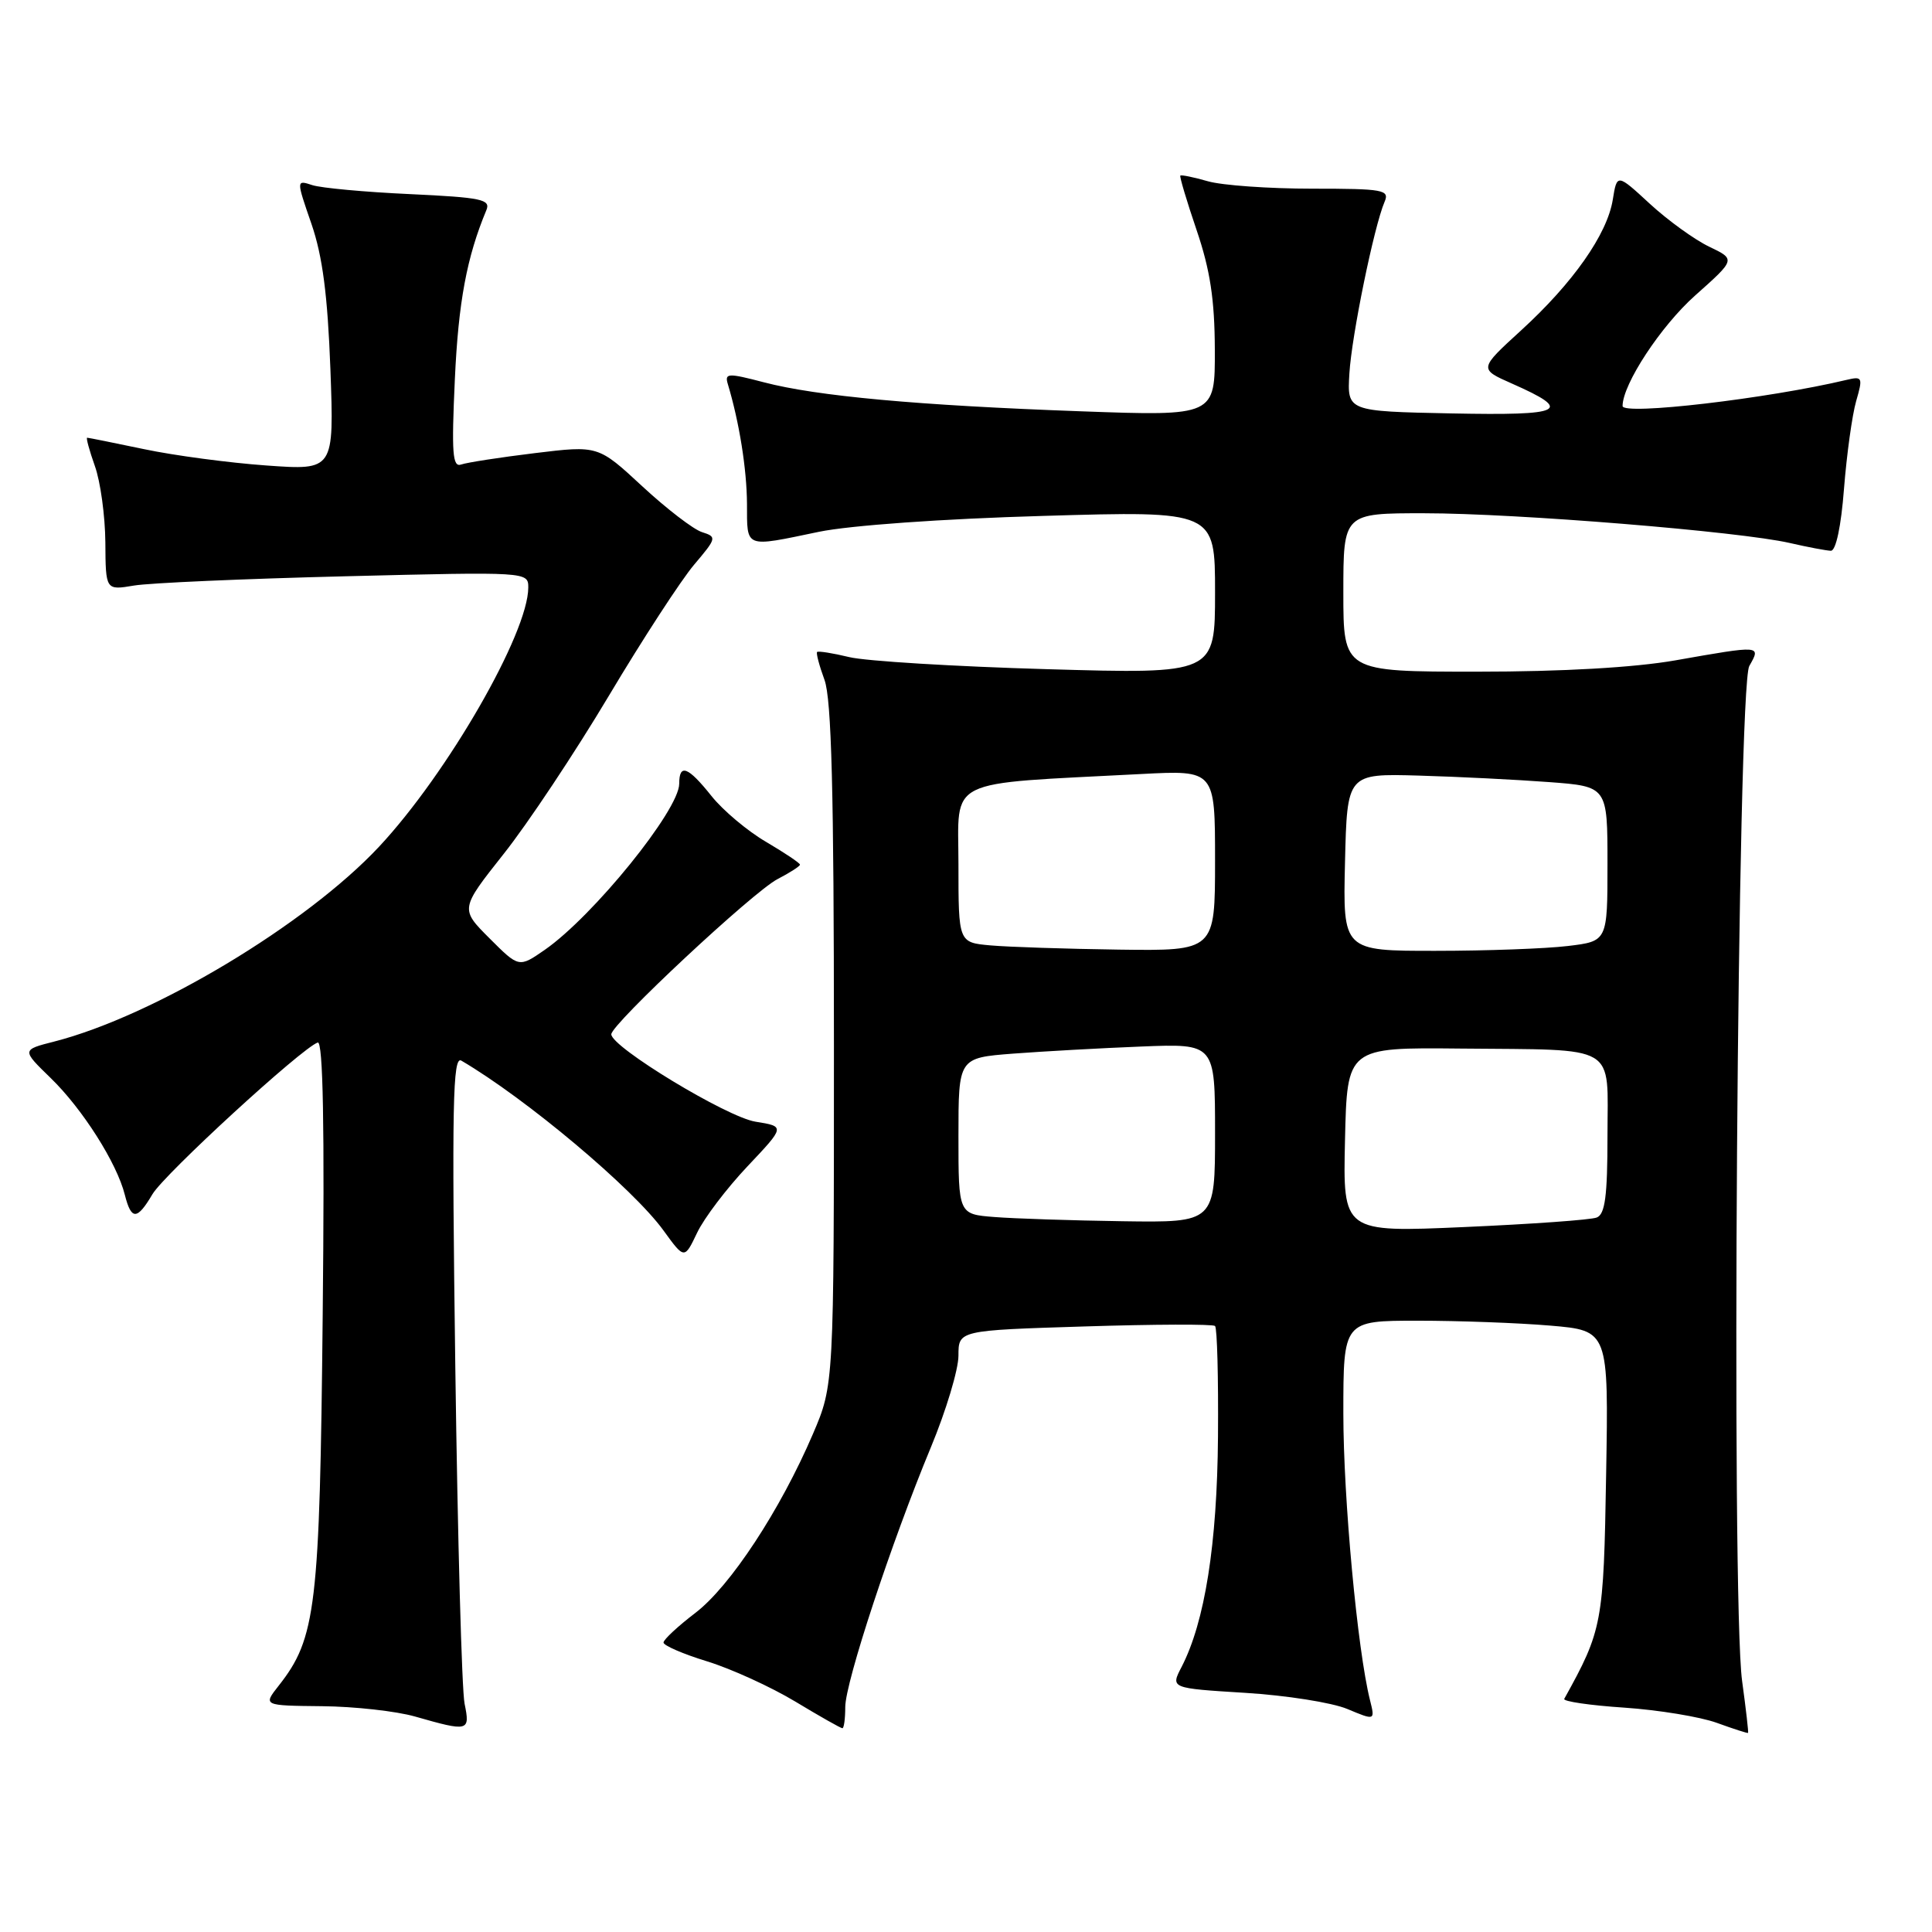 <?xml version="1.0" encoding="UTF-8" standalone="no"?>
<!DOCTYPE svg PUBLIC "-//W3C//DTD SVG 1.1//EN" "http://www.w3.org/Graphics/SVG/1.1/DTD/svg11.dtd" >
<svg xmlns="http://www.w3.org/2000/svg" xmlns:xlink="http://www.w3.org/1999/xlink" version="1.1" viewBox="0 0 256 256">
 <g >
 <path fill="currentColor"
d=" M 230.84 222.75 C 229.36 211.91 230.21 91.01 231.79 88.25 C 233.36 85.49 233.40 85.49 222.00 87.50 C 216.59 88.45 207.06 89.00 195.75 89.00 C 178.00 89.00 178.00 89.00 178.00 78.50 C 178.00 68.00 178.00 68.00 188.75 68.01 C 200.87 68.01 230.57 70.43 237.16 71.95 C 239.55 72.50 242.00 72.96 242.60 72.98 C 243.27 72.99 243.96 69.73 244.34 64.75 C 244.70 60.21 245.42 54.99 245.95 53.15 C 246.86 50.01 246.78 49.84 244.71 50.33 C 234.27 52.82 215.00 55.07 215.00 53.80 C 215.00 50.92 220.06 43.21 224.62 39.15 C 229.99 34.37 229.99 34.37 226.48 32.69 C 224.56 31.77 221.02 29.22 218.62 27.01 C 214.26 22.99 214.26 22.99 213.70 26.47 C 212.96 31.04 208.43 37.50 201.54 43.79 C 195.96 48.89 195.96 48.89 200.35 50.83 C 208.54 54.45 207.27 55.08 192.33 54.78 C 178.50 54.50 178.50 54.50 178.80 49.50 C 179.10 44.48 182.06 30.02 183.46 26.75 C 184.15 25.15 183.34 25.00 173.85 25.00 C 168.15 25.00 161.94 24.56 160.06 24.02 C 158.17 23.48 156.53 23.14 156.40 23.27 C 156.28 23.40 157.25 26.65 158.56 30.50 C 160.35 35.76 160.95 39.70 160.97 46.32 C 161.00 55.14 161.00 55.14 143.25 54.50 C 121.59 53.72 108.21 52.49 101.23 50.66 C 96.45 49.41 96.00 49.43 96.44 50.89 C 97.96 55.94 98.95 62.14 98.98 66.75 C 99.00 72.71 98.56 72.54 108.50 70.47 C 112.60 69.62 124.91 68.74 138.25 68.36 C 161.00 67.69 161.00 67.69 161.00 78.50 C 161.00 89.31 161.00 89.31 138.75 88.67 C 126.51 88.32 114.71 87.60 112.53 87.07 C 110.34 86.54 108.43 86.24 108.27 86.39 C 108.12 86.55 108.56 88.21 109.25 90.09 C 110.18 92.64 110.50 104.89 110.50 138.50 C 110.50 183.50 110.50 183.50 107.72 190.00 C 103.40 200.08 96.77 210.18 92.15 213.71 C 89.83 215.48 87.93 217.25 87.92 217.64 C 87.90 218.03 90.50 219.16 93.70 220.14 C 96.89 221.12 102.14 223.52 105.37 225.46 C 108.60 227.41 111.41 229.00 111.62 229.00 C 111.83 229.00 112.00 227.74 112.00 226.20 C 112.00 222.93 118.14 204.30 123.36 191.74 C 125.36 186.92 127.00 181.47 127.00 179.63 C 127.00 176.28 127.00 176.28 143.75 175.76 C 152.96 175.47 160.72 175.44 161.00 175.70 C 161.28 175.96 161.45 182.54 161.39 190.34 C 161.28 204.63 159.65 214.91 156.56 220.89 C 155.10 223.70 155.10 223.70 164.97 224.31 C 170.40 224.64 176.50 225.60 178.53 226.45 C 182.21 227.99 182.21 227.99 181.53 225.27 C 179.87 218.65 178.00 198.54 178.00 187.29 C 178.00 175.00 178.00 175.00 187.85 175.00 C 193.27 175.00 201.17 175.29 205.42 175.65 C 213.15 176.31 213.15 176.31 212.82 195.40 C 212.49 215.12 212.33 215.98 207.27 225.11 C 207.08 225.44 210.66 225.97 215.21 226.27 C 219.77 226.58 225.30 227.49 227.50 228.29 C 229.70 229.09 231.56 229.69 231.63 229.62 C 231.70 229.56 231.35 226.46 230.84 222.75 Z  M 61.56 225.75 C 61.19 223.96 60.64 203.88 60.33 181.12 C 59.86 146.32 59.99 139.87 61.13 140.54 C 69.71 145.57 83.89 157.48 87.92 163.05 C 90.69 166.87 90.69 166.87 92.37 163.35 C 93.29 161.41 96.30 157.45 99.05 154.54 C 104.04 149.26 104.04 149.26 100.11 148.63 C 96.30 148.02 81.00 138.74 81.00 137.05 C 81.00 135.71 99.81 118.15 103.02 116.49 C 104.66 115.64 106.00 114.78 106.00 114.57 C 106.00 114.36 103.98 113.01 101.52 111.56 C 99.05 110.12 95.79 107.38 94.27 105.47 C 91.16 101.57 90.00 101.13 90.00 103.85 C 90.00 107.33 78.61 121.40 72.17 125.87 C 68.76 128.23 68.76 128.23 64.87 124.34 C 60.97 120.44 60.97 120.44 66.73 113.16 C 69.91 109.16 76.18 99.73 80.68 92.19 C 85.17 84.66 90.26 76.85 91.97 74.83 C 94.96 71.30 95.01 71.14 93.02 70.51 C 91.88 70.15 88.32 67.41 85.11 64.44 C 79.26 59.02 79.26 59.02 70.88 60.04 C 66.27 60.60 61.88 61.28 61.11 61.55 C 59.96 61.96 59.82 60.05 60.27 50.27 C 60.74 40.00 61.85 34.08 64.44 27.86 C 65.05 26.42 63.83 26.17 54.31 25.72 C 48.37 25.45 42.54 24.91 41.38 24.53 C 39.25 23.83 39.25 23.83 41.27 29.67 C 42.74 33.94 43.41 39.09 43.78 48.91 C 44.27 62.32 44.27 62.32 35.31 61.68 C 30.39 61.33 23.09 60.36 19.11 59.52 C 15.13 58.69 11.73 58.00 11.55 58.00 C 11.38 58.00 11.84 59.69 12.57 61.75 C 13.31 63.81 13.93 68.36 13.96 71.86 C 14.00 78.22 14.00 78.22 17.75 77.59 C 19.81 77.24 32.41 76.69 45.75 76.36 C 69.86 75.76 70.00 75.77 70.00 77.84 C 70.00 83.89 59.29 102.49 50.23 112.19 C 40.59 122.50 20.35 134.64 7.19 138.01 C 2.87 139.11 2.87 139.11 6.71 142.84 C 10.92 146.92 15.49 154.11 16.54 158.32 C 17.40 161.71 18.16 161.69 20.20 158.24 C 21.77 155.58 39.98 138.87 42.10 138.14 C 42.81 137.90 43.02 149.31 42.76 174.14 C 42.37 213.01 41.89 217.06 36.93 223.36 C 34.85 226.00 34.85 226.00 42.68 226.08 C 46.98 226.12 52.52 226.74 55.00 227.45 C 62.10 229.48 62.31 229.43 61.56 225.75 Z  M 178.22 151.05 C 178.50 138.79 178.50 138.79 193.50 138.94 C 214.67 139.15 213.00 138.17 213.00 150.50 C 213.00 158.49 212.68 160.91 211.57 161.33 C 210.79 161.64 202.90 162.20 194.04 162.59 C 177.94 163.30 177.94 163.30 178.22 151.05 Z  M 131.75 161.26 C 127.00 160.89 127.00 160.89 127.00 150.53 C 127.00 140.17 127.00 140.17 134.25 139.61 C 138.24 139.31 145.89 138.88 151.25 138.67 C 161.00 138.28 161.00 138.28 161.00 150.14 C 161.00 162.00 161.00 162.00 148.75 161.82 C 142.01 161.72 134.36 161.47 131.75 161.26 Z  M 131.25 125.27 C 127.00 124.89 127.00 124.89 127.00 114.53 C 127.00 102.91 124.91 103.94 151.25 102.56 C 161.00 102.05 161.00 102.05 161.00 114.03 C 161.00 126.00 161.00 126.00 148.25 125.83 C 141.24 125.73 133.59 125.48 131.25 125.27 Z  M 178.22 114.25 C 178.50 102.50 178.50 102.50 188.00 102.77 C 193.22 102.92 200.99 103.31 205.25 103.63 C 213.00 104.21 213.00 104.21 213.00 114.46 C 213.00 124.72 213.00 124.72 207.75 125.35 C 204.86 125.70 196.97 125.99 190.22 125.99 C 177.94 126.00 177.94 126.00 178.22 114.25 Z "/>
</g>
</svg>